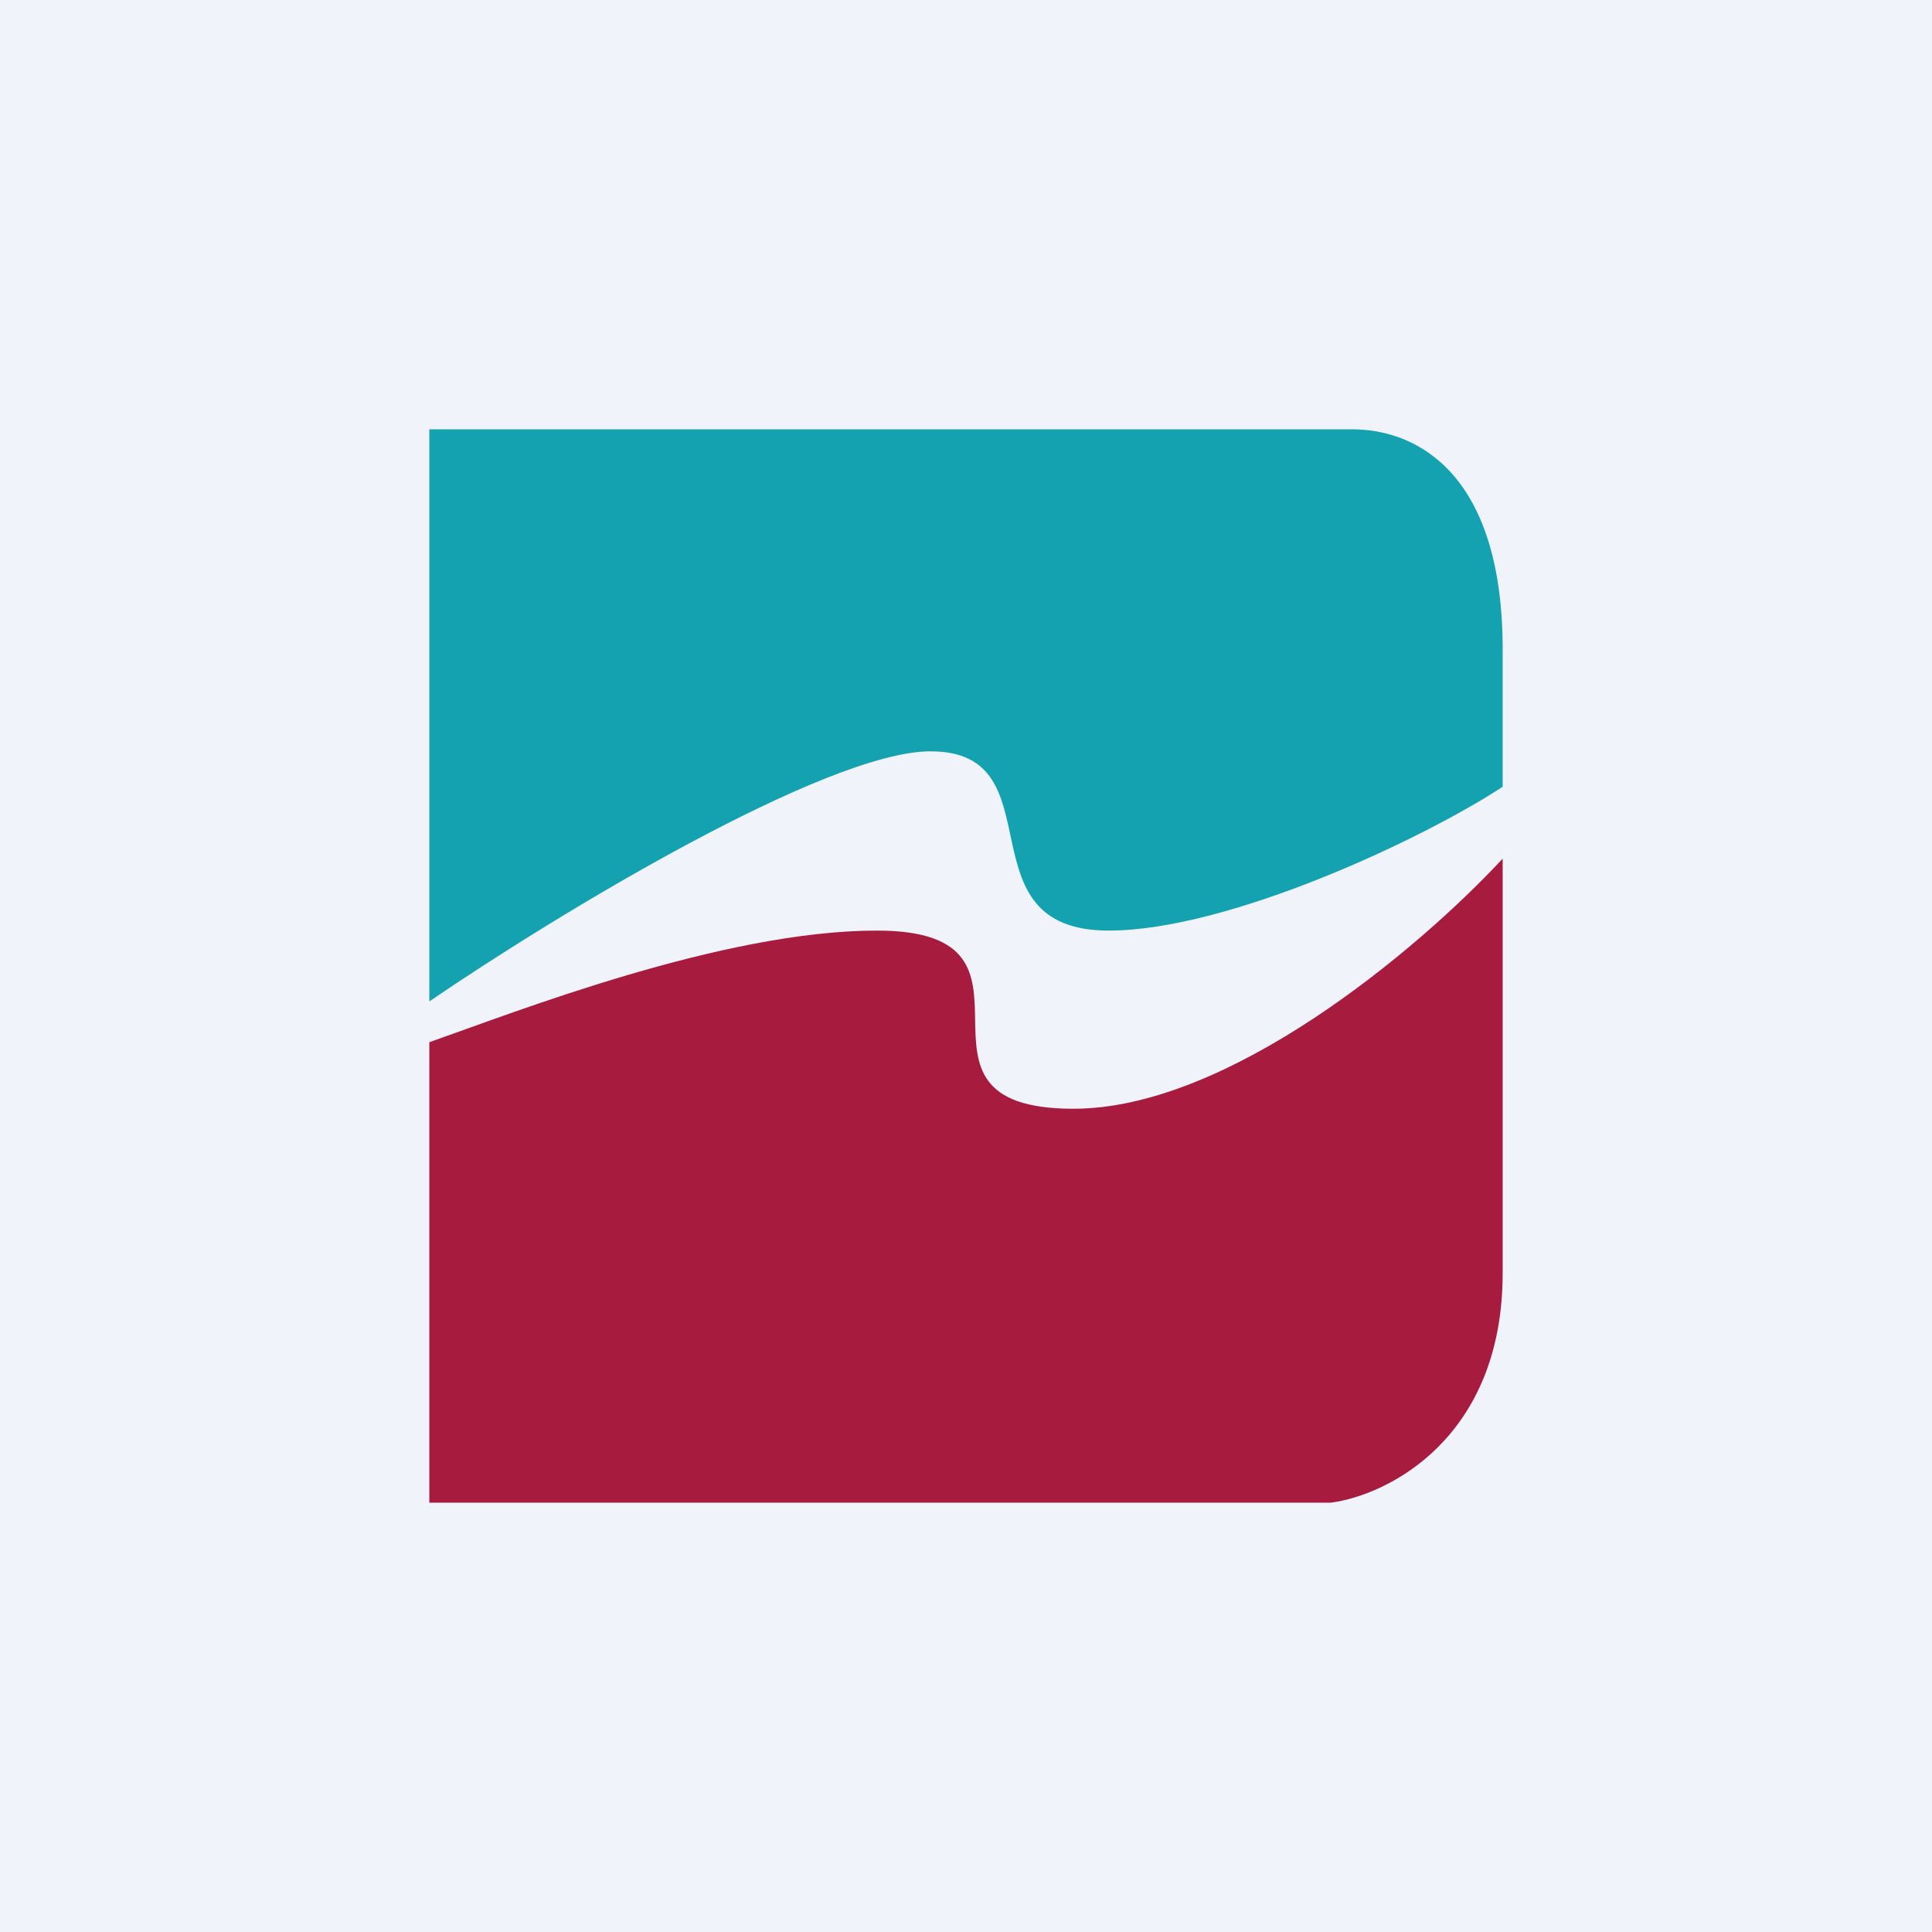 <!-- by TradingView --><svg width="18" height="18" viewBox="0 0 18 18" xmlns="http://www.w3.org/2000/svg"><path fill="#F0F3FA" d="M0 0h18v18H0z"/><path d="M12.6 4H4v5.33C5.2 8.51 7.7 7 8.67 7c1.2 0 .26 1.67 1.66 1.67 1.12 0 2.94-.86 3.67-1.34V6.05C14 4.41 13.2 4 12.6 4Z" fill="#14A1B0"/><path d="M4 14V9.71c.8-.28 2.73-1.04 4.17-1.04 1.8 0 .03 1.66 1.83 1.66 1.44 0 3.2-1.47 4-2.33v3.86c0 1.54-1.07 2.07-1.6 2.14H4Z" fill="#A71C3E"/></svg>